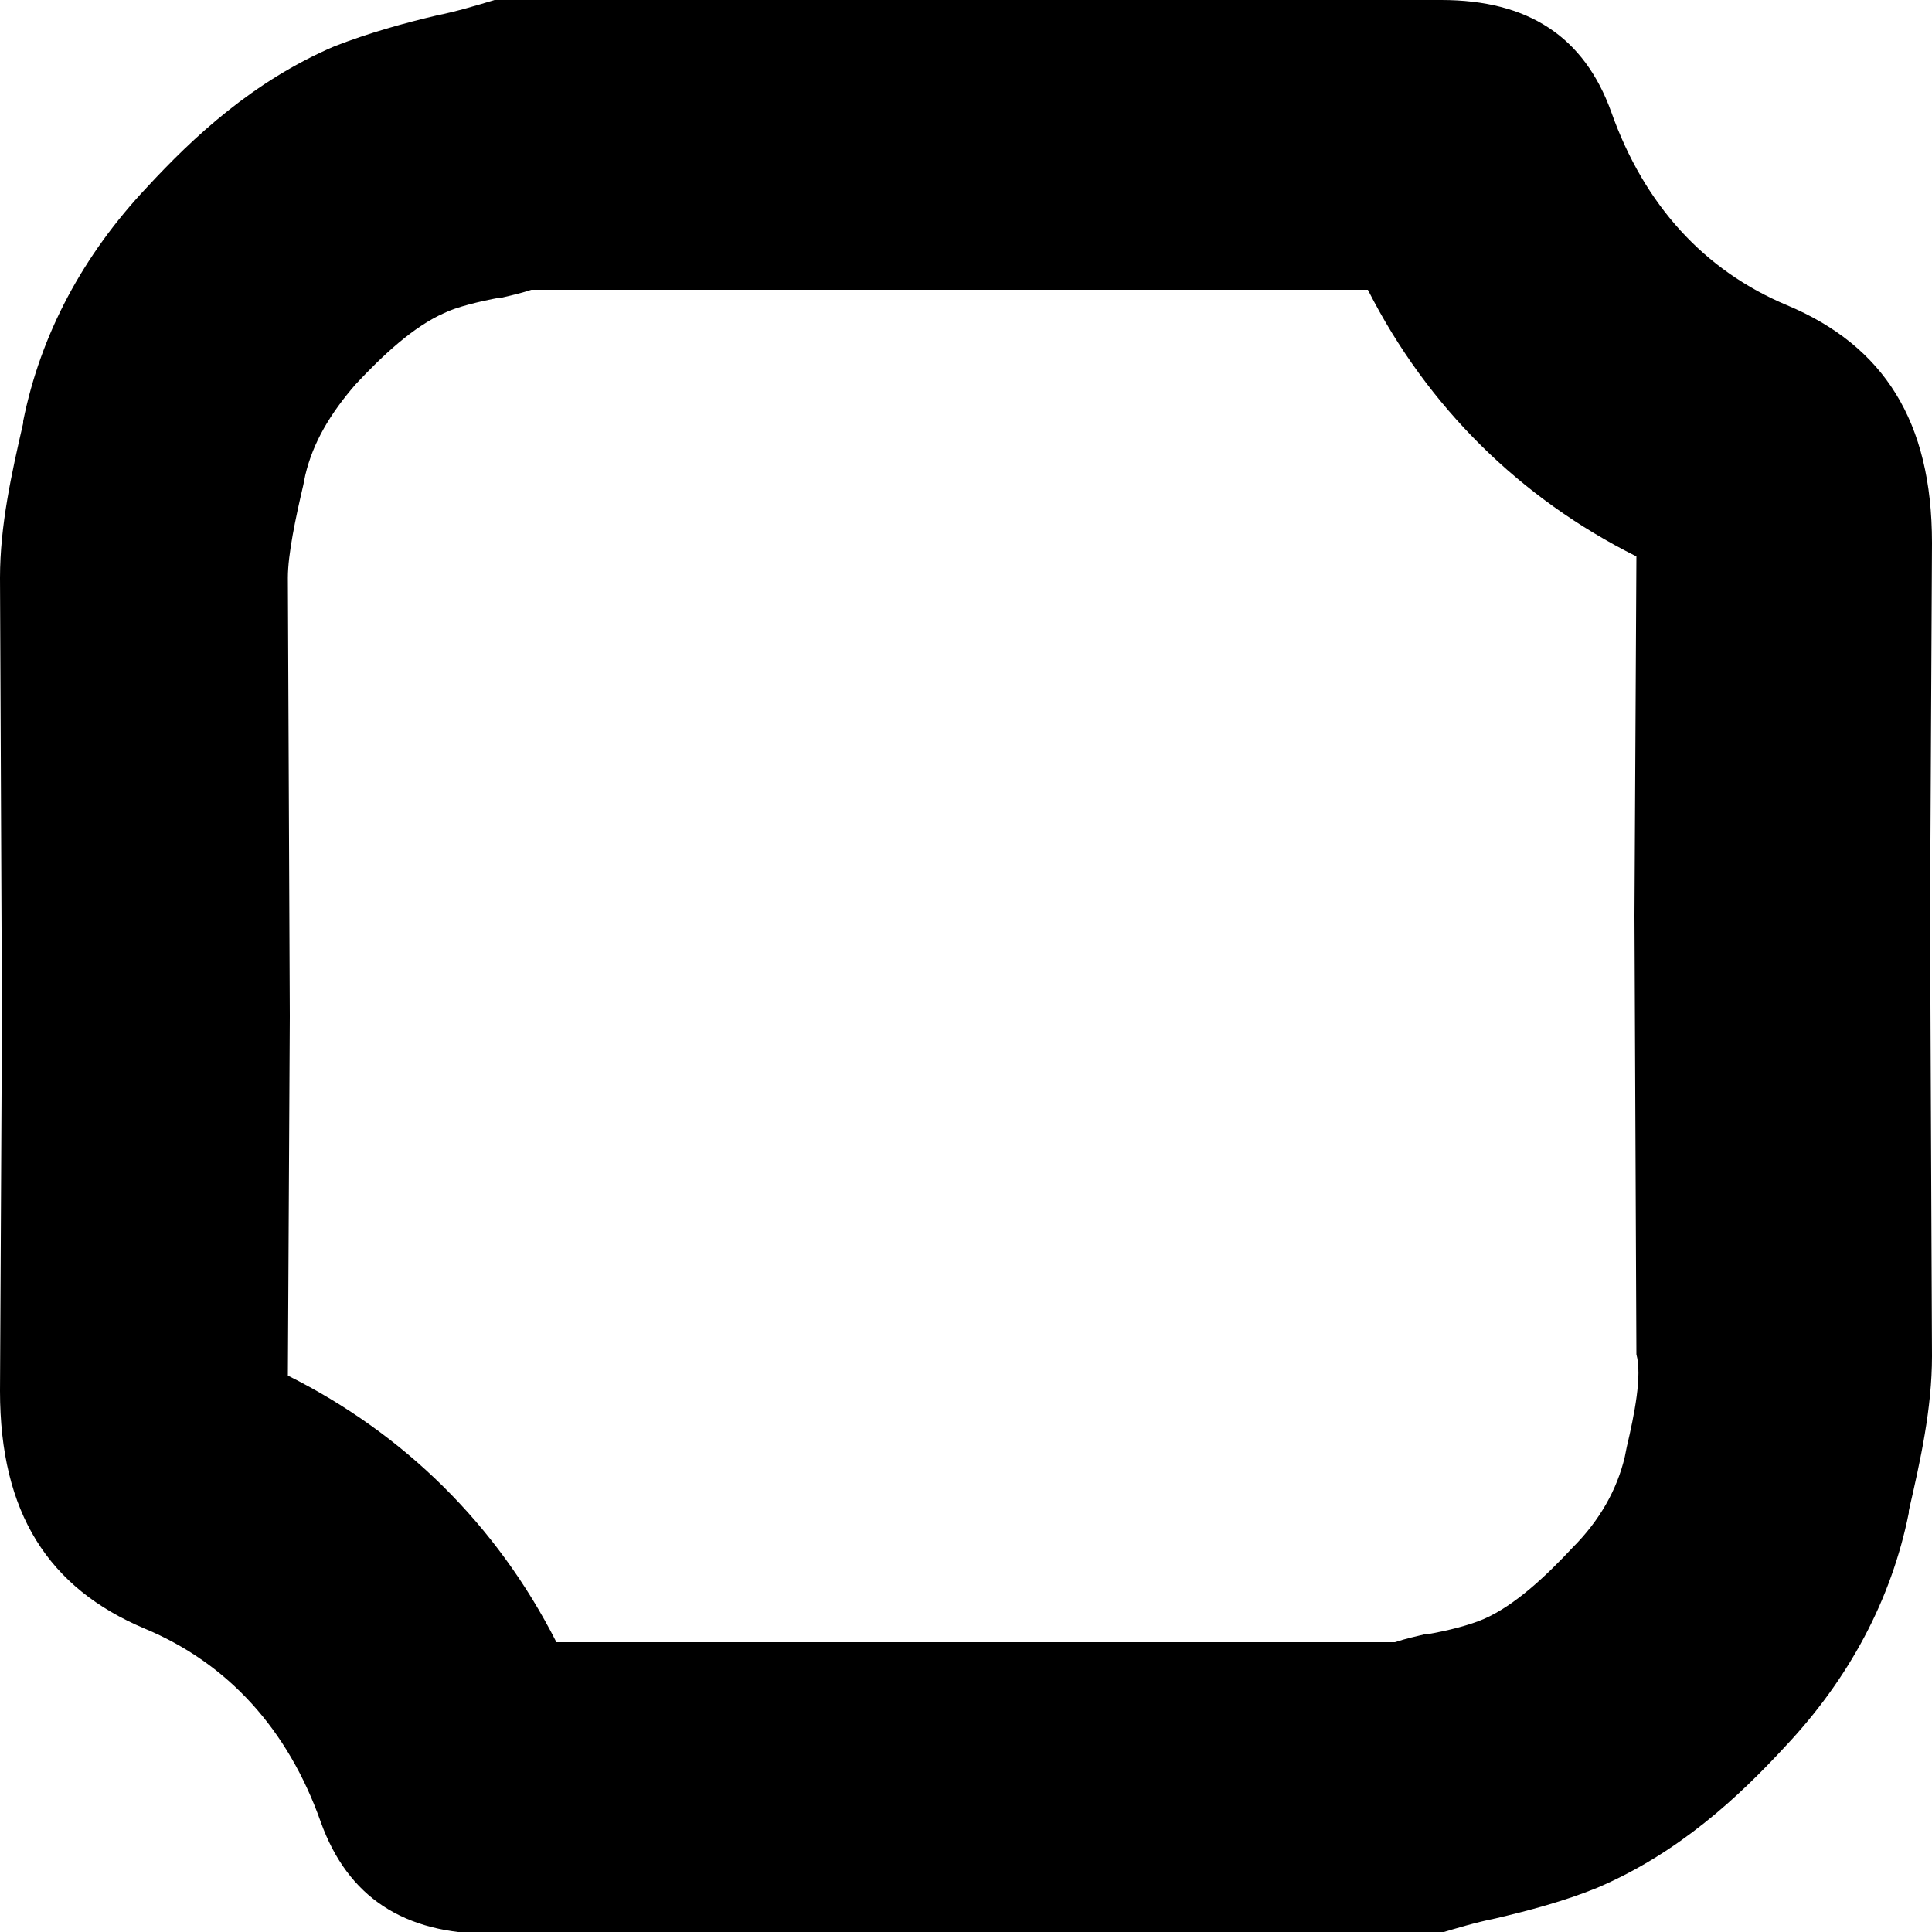 <svg width="45" height="45" viewBox="0 0 45 45" fill="none" xmlns="http://www.w3.org/2000/svg">
<g clip-path="url(#clip0)">
<path d="M45 12.645C45 9.81 43.875 8.055 41.625 7.11C39.69 6.3 38.295 4.77 37.53 2.61C36.9 0.855 35.595 0 33.57 0H33.525H11.61C11.565 0 11.565 0 11.52 0C11.07 0.135 10.62 0.27 10.17 0.36C9.405 0.54 8.595 0.765 7.785 1.08C5.895 1.89 4.5 3.195 3.42 4.365C1.935 5.94 0.945 7.785 0.54 9.81V9.855C0.27 11.025 0 12.24 0 13.455L0.045 23.715L0 32.4C0 35.235 1.125 36.99 3.375 37.935C5.31 38.745 6.705 40.275 7.47 42.435C8.1 44.19 9.405 45.045 11.43 45.045H11.475C11.52 45.045 11.61 45.045 11.655 45.045H33.39H33.48C33.93 44.91 34.38 44.775 34.83 44.685C35.595 44.505 36.45 44.28 37.215 43.965C39.105 43.155 40.5 41.85 41.58 40.68C43.065 39.105 44.055 37.26 44.46 35.235V35.19C44.73 34.02 45 32.805 45 31.59L44.955 21.33L45 12.645ZM37.89 33.705L37.845 33.93C37.665 34.695 37.26 35.415 36.63 36.045C36 36.72 35.28 37.395 34.56 37.71C34.245 37.845 33.75 37.98 33.21 38.07H33.165C32.985 38.115 32.76 38.16 32.49 38.25H12.96C11.565 35.505 9.405 33.39 6.705 32.04L6.75 23.67L6.705 13.455C6.705 12.915 6.885 12.06 7.065 11.295L7.11 11.07C7.29 10.305 7.695 9.63 8.28 8.955C8.91 8.28 9.63 7.605 10.35 7.29C10.62 7.155 11.16 7.02 11.655 6.93H11.7C11.88 6.885 12.105 6.84 12.375 6.75H31.86C33.255 9.495 35.415 11.61 38.115 12.96L38.07 21.33L38.115 31.545C38.25 32.04 38.07 32.94 37.89 33.705Z" fill="black"/>
</g>
<defs>
<clipPath id="clip0">
<rect width="45" height="45" fill="white"/>
</clipPath>
</defs>
</svg>
